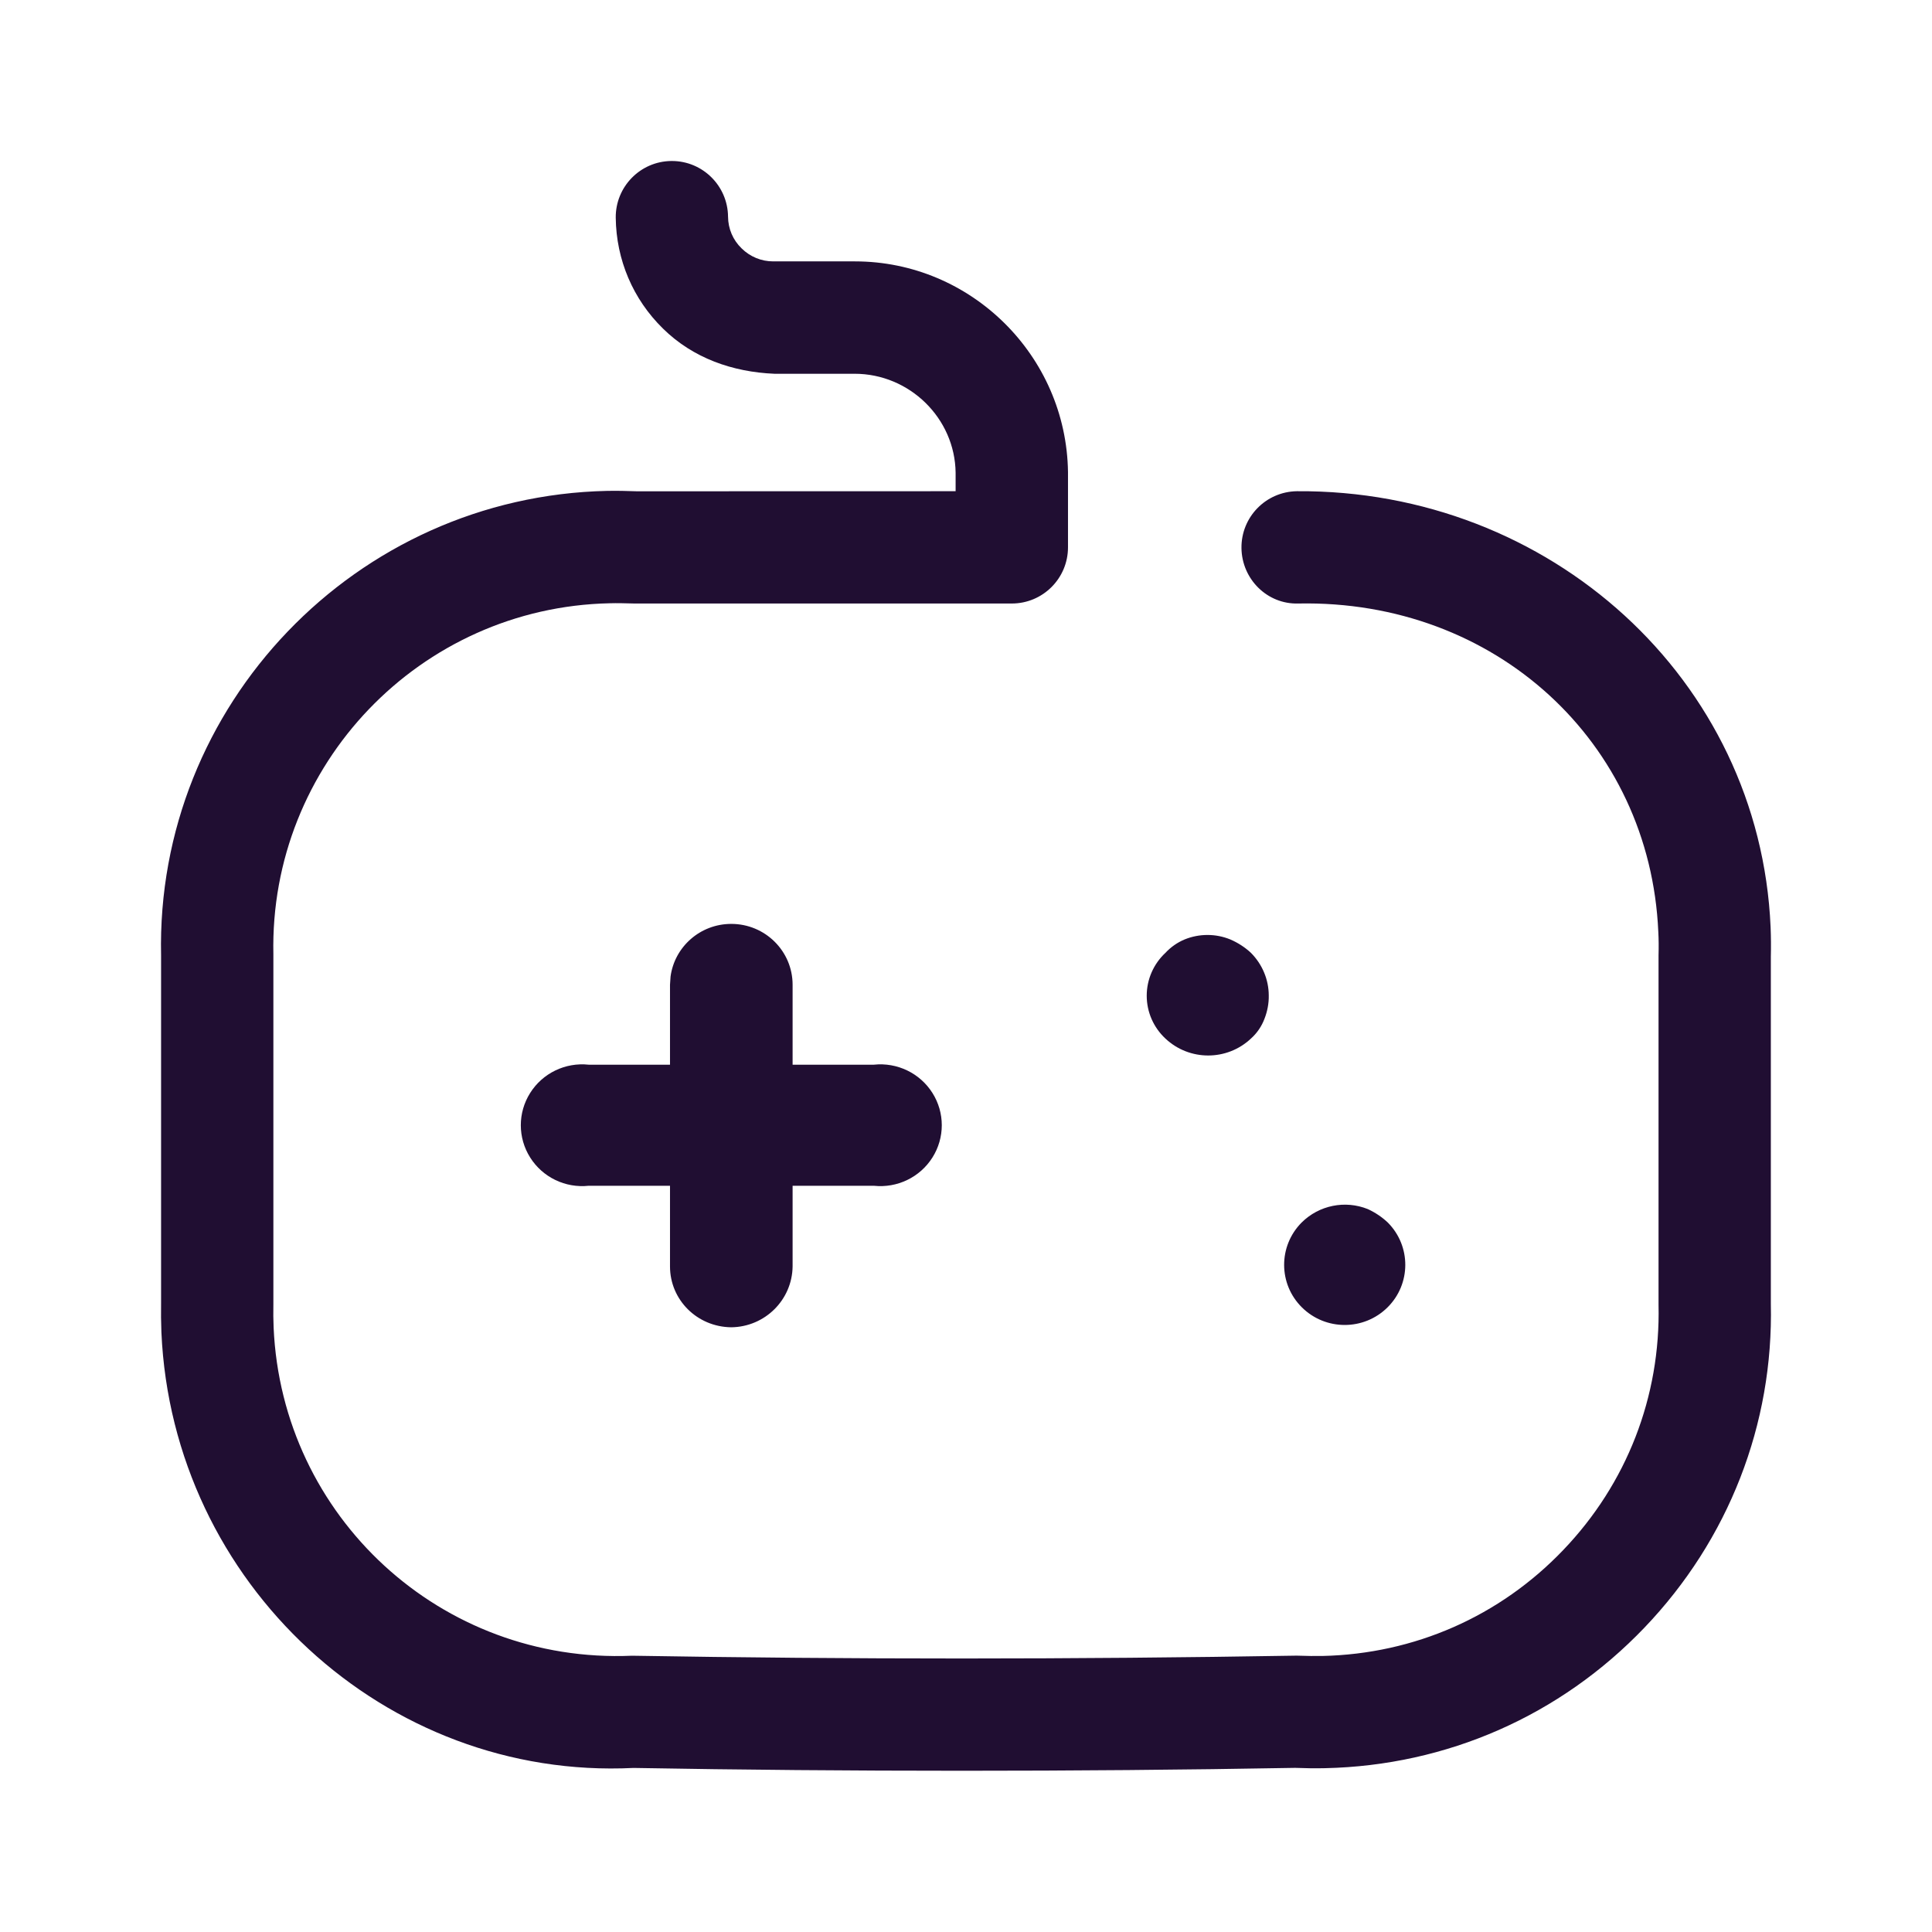<svg xmlns="http://www.w3.org/2000/svg" width="24" height="24" viewBox="0 0 24 24" id="game">
  <path fill="#200E32" d="M7.084,9.477 C7.505,9.477 7.846,9.815 7.846,10.233 L7.846,10.233 L7.846,11.226 L8.855,11.226 C9.145,11.195 9.428,11.331 9.583,11.577 C9.738,11.822 9.738,12.134 9.583,12.379 C9.428,12.625 9.145,12.761 8.855,12.73 L8.855,12.73 L7.846,12.73 L7.846,13.732 C7.841,14.147 7.503,14.483 7.084,14.488 L7.084,14.488 C6.658,14.483 6.323,14.146 6.323,13.732 L6.323,13.732 L6.323,12.73 L5.313,12.73 C5.023,12.761 4.741,12.625 4.586,12.379 C4.431,12.134 4.431,11.822 4.586,11.577 C4.741,11.331 5.023,11.195 5.313,11.226 L5.313,11.226 L6.323,11.226 L6.323,10.233 L6.33,10.13 C6.38,9.761 6.699,9.477 7.084,9.477 Z M14.169,13.187 C14.385,12.972 14.709,12.906 14.992,13.02 C15.083,13.062 15.167,13.118 15.24,13.187 C15.531,13.48 15.529,13.951 15.236,14.241 C14.942,14.532 14.467,14.532 14.173,14.241 C13.88,13.951 13.878,13.48 14.169,13.187 Z M12.716,9.67 C12.898,9.596 13.102,9.596 13.283,9.67 C13.378,9.711 13.465,9.767 13.54,9.837 C13.68,9.978 13.76,10.167 13.761,10.365 C13.763,10.464 13.744,10.563 13.708,10.655 C13.673,10.749 13.615,10.834 13.54,10.901 C13.242,11.182 12.775,11.182 12.477,10.901 C12.329,10.763 12.245,10.571 12.245,10.369 C12.245,10.168 12.329,9.975 12.477,9.837 C12.544,9.765 12.625,9.708 12.716,9.67 Z M19.995,9.516 C19.861,6.437 17.253,4.08 14.11,4.102 C13.725,4.108 13.417,4.423 13.422,4.809 C13.427,5.193 13.741,5.509 14.128,5.497 C16.575,5.448 18.497,7.218 18.6,9.575 C18.605,9.667 18.606,9.76 18.603,9.87 L18.603,14.209 C18.629,15.35 18.208,16.431 17.42,17.254 C16.632,18.079 15.57,18.546 14.428,18.571 C14.335,18.573 14.241,18.571 14.107,18.567 C11.332,18.614 8.569,18.614 5.851,18.568 C3.478,18.67 1.502,16.841 1.399,14.491 C1.395,14.397 1.394,14.303 1.396,14.194 L1.396,9.854 C1.345,7.5 3.218,5.544 5.574,5.494 C5.666,5.491 5.76,5.494 5.882,5.497 L10.569,5.497 C10.954,5.497 11.267,5.185 11.267,4.799 L11.267,3.864 C11.247,2.416 10.06,1.247 8.621,1.247 L8.601,1.247 L7.611,1.247 L7.605,1.247 C7.458,1.247 7.319,1.19 7.213,1.086 C7.105,0.982 7.045,0.841 7.044,0.691 C7.04,0.308 6.728,4.99999402e-08 6.347,4.99999402e-08 L6.339,4.99999402e-08 C5.954,0.004 5.645,0.32 5.649,0.705 C5.655,1.227 5.863,1.717 6.236,2.082 C6.61,2.45 7.102,2.621 7.619,2.643 L8.606,2.643 L8.616,2.643 C9.3,2.643 9.863,3.197 9.871,3.872 L9.871,4.102 L5.912,4.103 C5.787,4.098 5.663,4.096 5.541,4.098 C2.419,4.166 -0.067,6.762 0.001,9.87 L0.001,14.18 C-0.001,14.303 0,14.426 0.005,14.55 C0.142,17.67 2.785,20.115 5.87,19.962 C7.211,19.986 8.576,19.997 9.947,19.997 C11.326,19.997 12.711,19.986 14.089,19.961 C14.214,19.966 14.338,19.968 14.461,19.965 C15.973,19.932 17.382,19.313 18.428,18.219 C19.474,17.126 20.032,15.691 19.998,14.194 L19.998,9.887 C20.001,9.764 20,9.64 19.995,9.516" transform="translate(2 2)"></path>
</svg>
